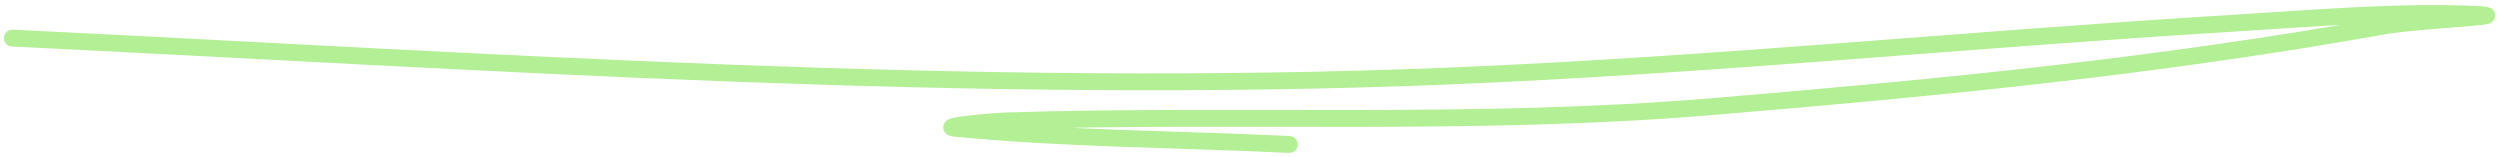 <svg width="445" height="28" viewBox="0 0 445 28" fill="none" xmlns="http://www.w3.org/2000/svg">
<path d="M2.187 6.782C87.538 10.924 172.785 17.017 257.983 13.529C304.792 11.612 350.91 6.955 397.525 4.135C411.798 3.272 426.998 1.899 441.458 2.601C447.263 2.882 429.967 3.611 424.399 4.606C384.471 11.743 346.5 15.498 304.5 18.998C262.5 22.498 220.5 20.213 179.182 21.521C176.09 21.619 166.909 22.521 170.032 22.827C189.551 24.738 209.927 24.763 229.5 25.713" stroke="#B2EF95" stroke-width="3" stroke-linecap="round"/>
</svg>
